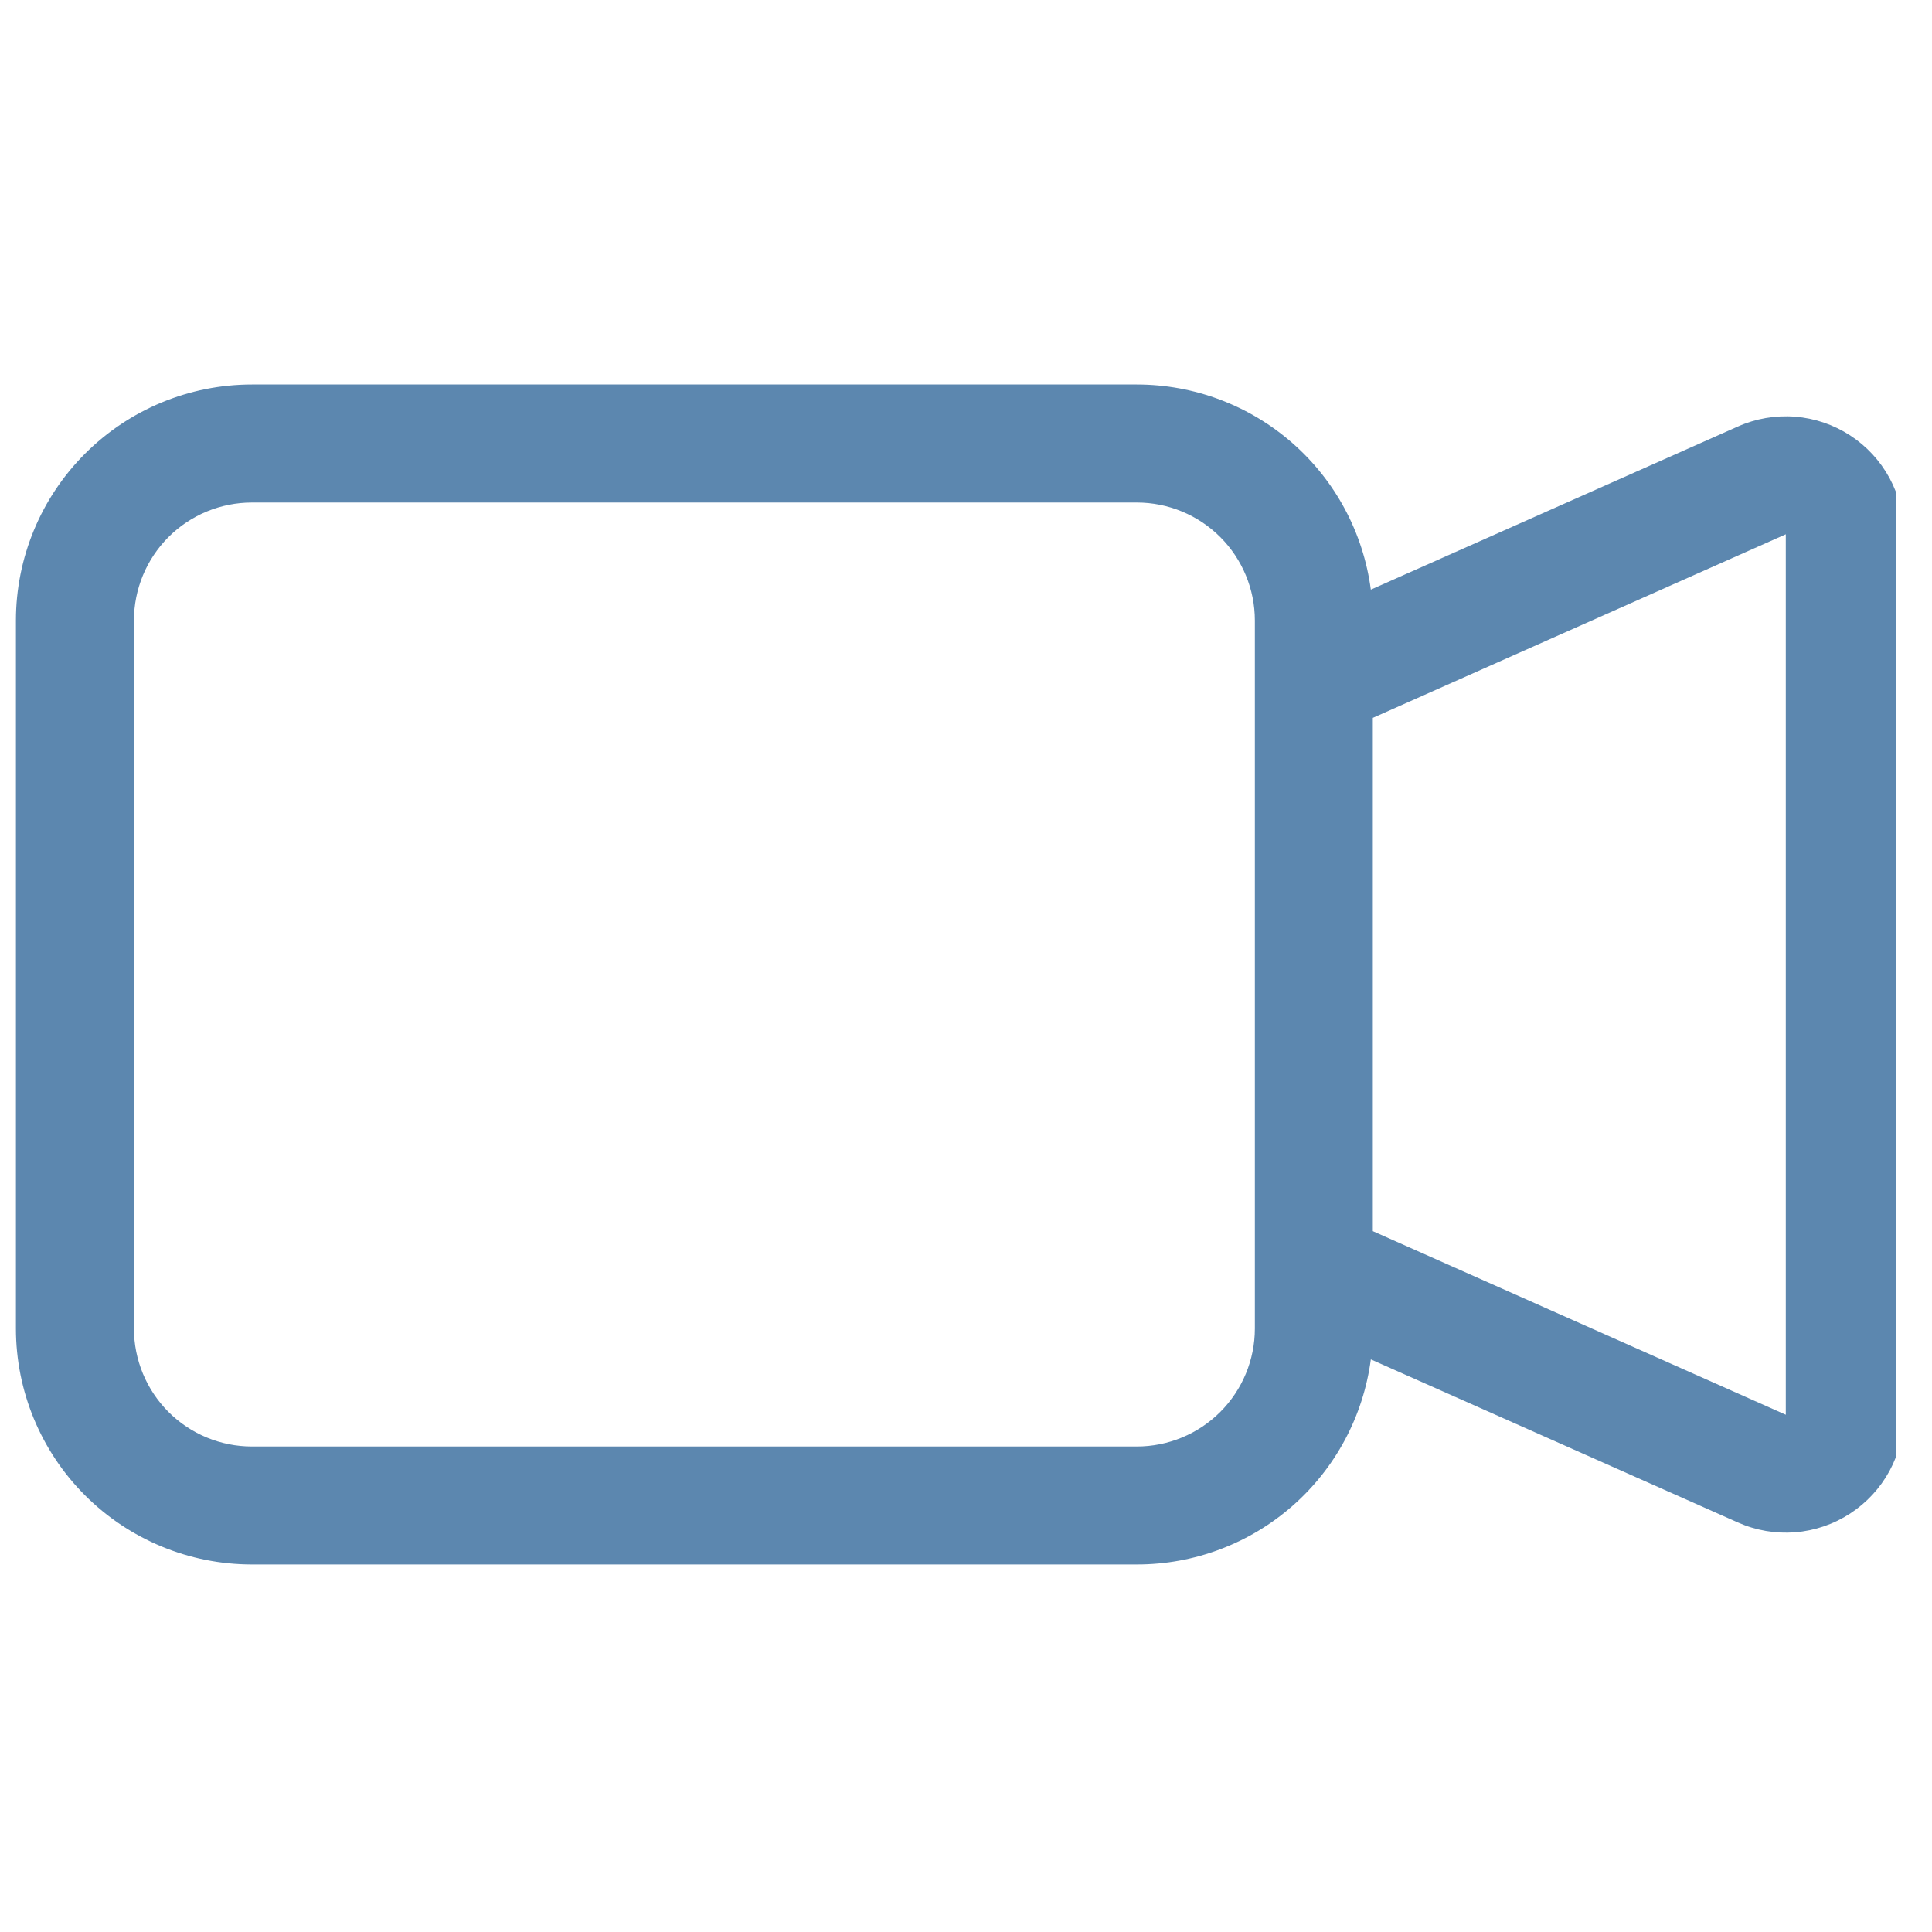 <svg width="37" height="37" viewBox="0 0 37 37" fill="none" xmlns="http://www.w3.org/2000/svg">
<g clip-path="url(#clip0)">
<path fill-rule="evenodd" clip-rule="evenodd" d="M0.305 11.884C0.305 10.685 0.781 9.536 1.629 8.688C2.476 7.841 3.626 7.364 4.824 7.364H21.772C22.868 7.364 23.927 7.763 24.751 8.485C25.576 9.208 26.109 10.205 26.253 11.292L33.281 8.169C33.624 8.016 34.001 7.951 34.377 7.98C34.752 8.01 35.114 8.132 35.43 8.337C35.746 8.542 36.006 8.823 36.186 9.154C36.365 9.485 36.46 9.855 36.46 10.232V27.094C36.46 27.47 36.365 27.84 36.186 28.171C36.006 28.502 35.746 28.782 35.431 28.987C35.115 29.192 34.754 29.315 34.378 29.345C34.003 29.374 33.627 29.31 33.283 29.157L26.253 26.034C26.109 27.121 25.576 28.118 24.751 28.841C23.927 29.563 22.868 29.962 21.772 29.961H4.824C3.626 29.961 2.476 29.485 1.629 28.638C0.781 27.79 0.305 26.641 0.305 25.442V11.884ZM26.291 23.578L34.2 27.094V10.232L26.291 13.748V23.578ZM4.824 9.624C4.225 9.624 3.65 9.862 3.226 10.286C2.803 10.71 2.565 11.285 2.565 11.884V25.442C2.565 26.041 2.803 26.616 3.226 27.04C3.65 27.464 4.225 27.702 4.824 27.702H21.772C22.371 27.702 22.946 27.464 23.37 27.04C23.794 26.616 24.032 26.041 24.032 25.442V11.884C24.032 11.285 23.794 10.71 23.37 10.286C22.946 9.862 22.371 9.624 21.772 9.624H4.824Z" fill="#5C87AF"/>
</g>
<defs>
<clipPath id="clip0">
<rect width="36" height="36" fill="white" transform="translate(0.305 0.663)"/>
</clipPath>
</defs>
</svg>
